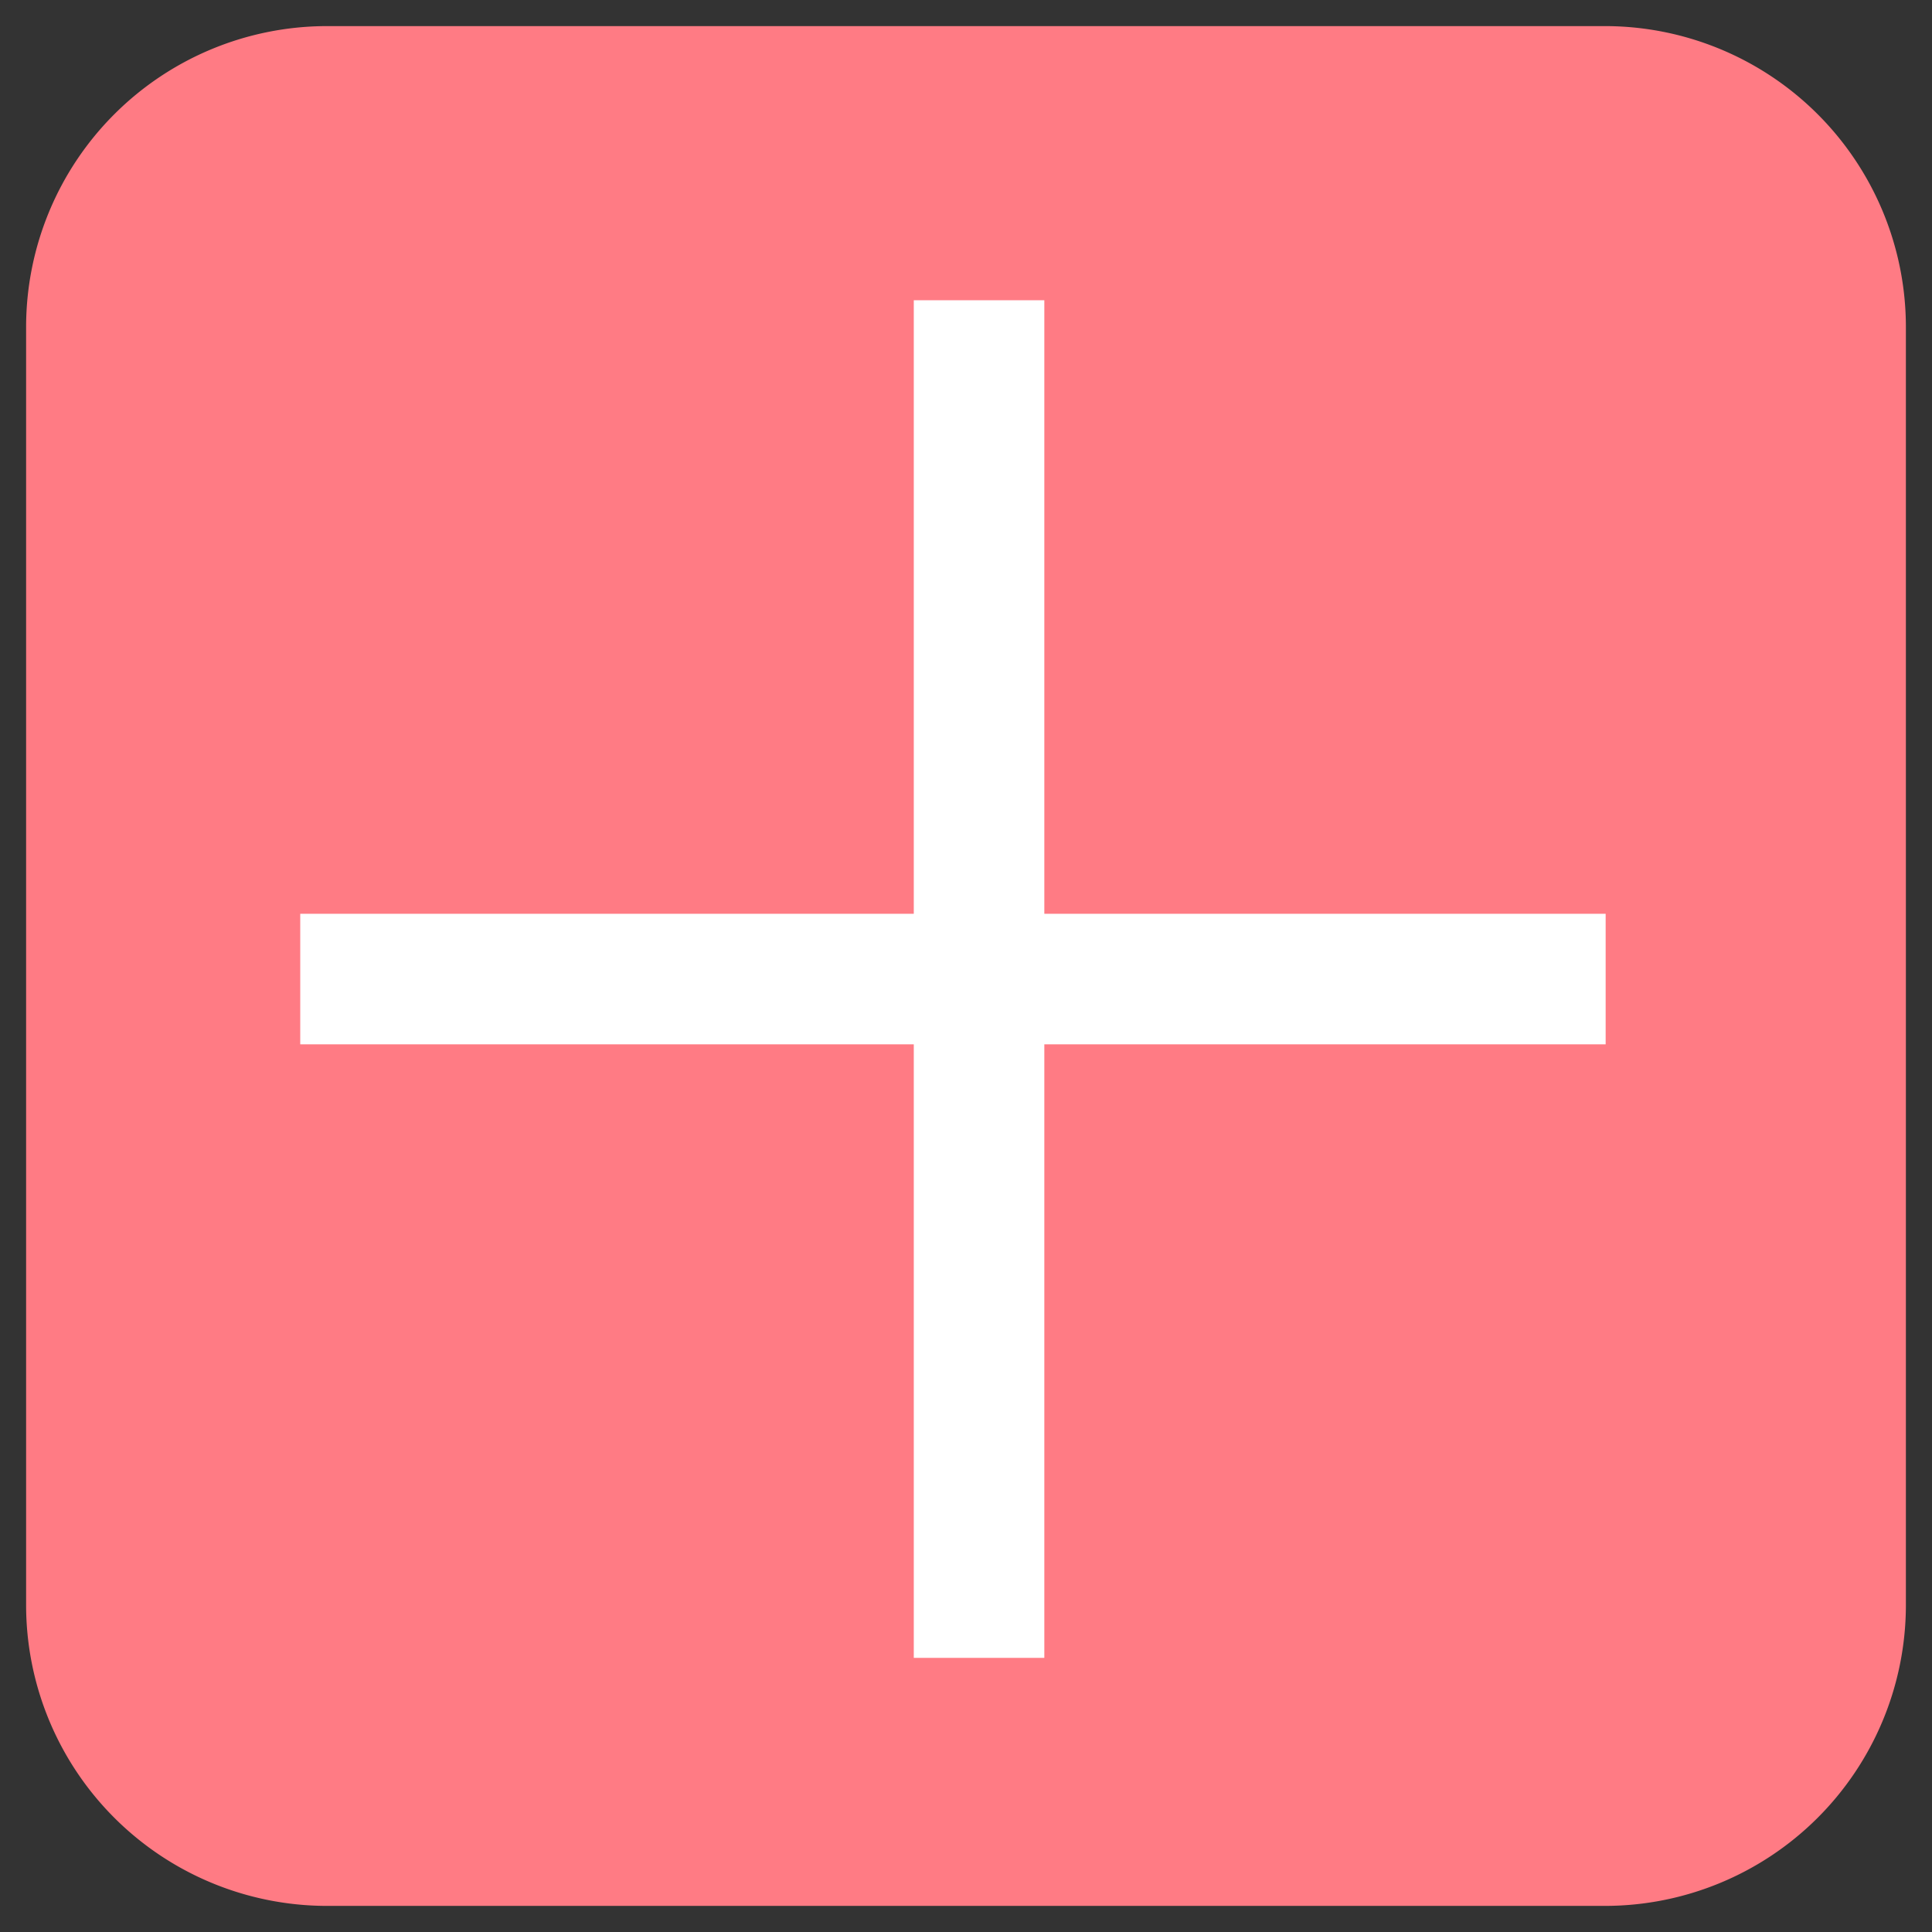 <svg id="Layer_1" data-name="Layer 1" xmlns="http://www.w3.org/2000/svg" xmlns:xlink="http://www.w3.org/1999/xlink" viewBox="0 0 74 74"><rect x="0" y="0" width="74" height="74" fill="#333333" stroke="none"/><defs><style>.cls-1,.cls-2,.cls-3{fill:#979797;}.cls-1{clip-rule:evenodd;}.cls-3{fill-rule:evenodd;}.cls-4{clip-path:url(#clip-path);}.cls-5{clip-path:url(#clip-path-2);}.cls-6{clip-path:url(#clip-path-3);}.cls-7{clip-path:url(#clip-path-4);}.cls-8{fill:#ff7b84;}.cls-9{fill:#fff;}</style><clipPath id="clip-path"><path class="cls-1" d="M-124,46.06v-9a27,27,0,0,0-20-26V8.23a7.13,7.13,0,0,0-5.46-7.06A7,7,0,0,0-158,8v3.06a27,27,0,0,0-20,26v9a9,9,0,0,0-8.9,10.31A9.16,9.16,0,0,0-177.74,64H-160a9,9,0,0,0,9,9,9,9,0,0,0,9-9h17.74a9.16,9.16,0,0,0,9.16-7.64A9,9,0,0,0-124,46.06ZM-153,8a2,2,0,0,1,2.66-1.89,2.05,2.05,0,0,1,1.34,2v2c-.66,0-1.33-.08-2-.08s-1.34,0-2,.08Zm-20,29a22,22,0,0,1,25.28-21.71C-136.86,16.91-129,26.55-129,37.52V46h-44Zm21.91,31a4,4,0,0,1-4-4h8A4,4,0,0,1-151.09,68Zm30.91-12.15A4.1,4.1,0,0,1-124.24,59h-53.7A4.1,4.1,0,0,1-182,55.86,4,4,0,0,1-178.09,51h54A4,4,0,0,1-120.18,55.86Z"/></clipPath><clipPath id="clip-path-2"><path class="cls-1" d="M2243.06-3141h-43a10,10,0,0,0-10,10v8.06a10,10,0,0,0-9,10v34a10,10,0,0,0,10,10h43a10,10,0,0,0,10-10V-3087a10,10,0,0,0,9-10v-34A10,10,0,0,0,2243.06-3141ZM2191-3118h43a5,5,0,0,1,5,5v1l-27,19.8-26-19.76v-1A5,5,0,0,1,2191-3118Zm43,44h-43a5,5,0,0,1-5-5v-26.5l26,19.72,27.09-19.84v26.62A5,5,0,0,1,2234.05-3073.93Zm14-23a5,5,0,0,1-4,4.9V-3113a10,10,0,0,0-10-10h-39v-8a5,5,0,0,1,5-5h43a5,5,0,0,1,5,5Z"/></clipPath><clipPath id="clip-path-3"><path class="cls-1" d="M-31,1H-74A10,10,0,0,0-84,11V19a10,10,0,0,0-9,10V63A10,10,0,0,0-83,73h43A10,10,0,0,0-30,63V55a10,10,0,0,0,9-10V11A10,10,0,0,0-31,1ZM-83,24h43a5,5,0,0,1,5,5v1l-27,19.8L-88,30V29A5,5,0,0,1-83,24Zm43,44H-83a5,5,0,0,1-5-5V36.53l26,19.72L-35,36.41V63A5,5,0,0,1-40,68Zm14-23a5,5,0,0,1-4,4.9V29A10,10,0,0,0-40,19H-79V11a5,5,0,0,1,5-5h43a5,5,0,0,1,5,5Z"/></clipPath><clipPath id="clip-path-4"><rect class="cls-2" x="-5585.87" y="-106.65" width="6456.88" height="6582.43"/></clipPath></defs><title>ico</title><path class="cls-3" d="M-124,46.06v-9a27,27,0,0,0-20-26V8.23a7.13,7.13,0,0,0-5.46-7.06A7,7,0,0,0-158,8v3.06a27,27,0,0,0-20,26v9a9,9,0,0,0-8.9,10.31A9.16,9.16,0,0,0-177.74,64H-160a9,9,0,0,0,9,9,9,9,0,0,0,9-9h17.74a9.16,9.16,0,0,0,9.16-7.64A9,9,0,0,0-124,46.06ZM-153,8a2,2,0,0,1,2.66-1.89,2.05,2.05,0,0,1,1.34,2v2c-.66,0-1.33-.08-2-.08s-1.34,0-2,.08Zm-20,29a22,22,0,0,1,25.28-21.71C-136.86,16.91-129,26.55-129,37.52V46h-44Zm21.91,31a4,4,0,0,1-4-4h8A4,4,0,0,1-151.09,68Zm30.91-12.15A4.1,4.1,0,0,1-124.24,59h-53.7A4.1,4.1,0,0,1-182,55.86,4,4,0,0,1-178.09,51h54A4,4,0,0,1-120.18,55.86Z"/><g class="cls-4"><rect class="cls-2" x="-5534" y="-106.98" width="6497" height="6624"/></g><path class="cls-3" d="M2243.06-3141h-43a10,10,0,0,0-10,10v8.06a10,10,0,0,0-9,10v34a10,10,0,0,0,10,10h43a10,10,0,0,0,10-10V-3087a10,10,0,0,0,9-10v-34A10,10,0,0,0,2243.06-3141ZM2191-3118h43a5,5,0,0,1,5,5v1l-27,19.8-26-19.76v-1A5,5,0,0,1,2191-3118Zm43,44h-43a5,5,0,0,1-5-5v-26.5l26,19.72,27.09-19.84v26.62A5,5,0,0,1,2234.05-3073.93Zm14-23a5,5,0,0,1-4,4.9V-3113a10,10,0,0,0-10-10h-39v-8a5,5,0,0,1,5-5h43a5,5,0,0,1,5,5Z"/><g class="cls-5"><rect class="cls-2" x="-3311.83" y="-3248.61" width="6456.88" height="6582.43"/></g><path class="cls-3" d="M-31,1H-74A10,10,0,0,0-84,11V19a10,10,0,0,0-9,10V63A10,10,0,0,0-83,73h43A10,10,0,0,0-30,63V55a10,10,0,0,0,9-10V11A10,10,0,0,0-31,1ZM-83,24h43a5,5,0,0,1,5,5v1l-27,19.8L-88,30V29A5,5,0,0,1-83,24Zm43,44H-83a5,5,0,0,1-5-5V36.53l26,19.72L-35,36.41V63A5,5,0,0,1-40,68Zm14-23a5,5,0,0,1-4,4.9V29A10,10,0,0,0-40,19H-79V11a5,5,0,0,1,5-5h43a5,5,0,0,1,5,5Z"/><g class="cls-6"><rect class="cls-2" x="-5585.87" y="-106.65" width="6456.88" height="6582.43"/><g class="cls-7"><rect class="cls-2" x="-115.46" y="-21.46" width="116.91" height="116.91"/></g></g><path class="cls-8" d="M61.48,73h-49A11.53,11.53,0,0,1,1,61.48v-49A11.53,11.53,0,0,1,12.52,1h49A11.53,11.53,0,0,1,73,12.52v49A11.53,11.53,0,0,1,61.48,73Z"/><polygon class="cls-9" points="61.5 35 40 35 40 11.5 35 11.5 35 35 11.5 35 11.5 40 35 40 35 63.5 40 63.5 40 40 61.5 40 61.5 35"/></svg>
